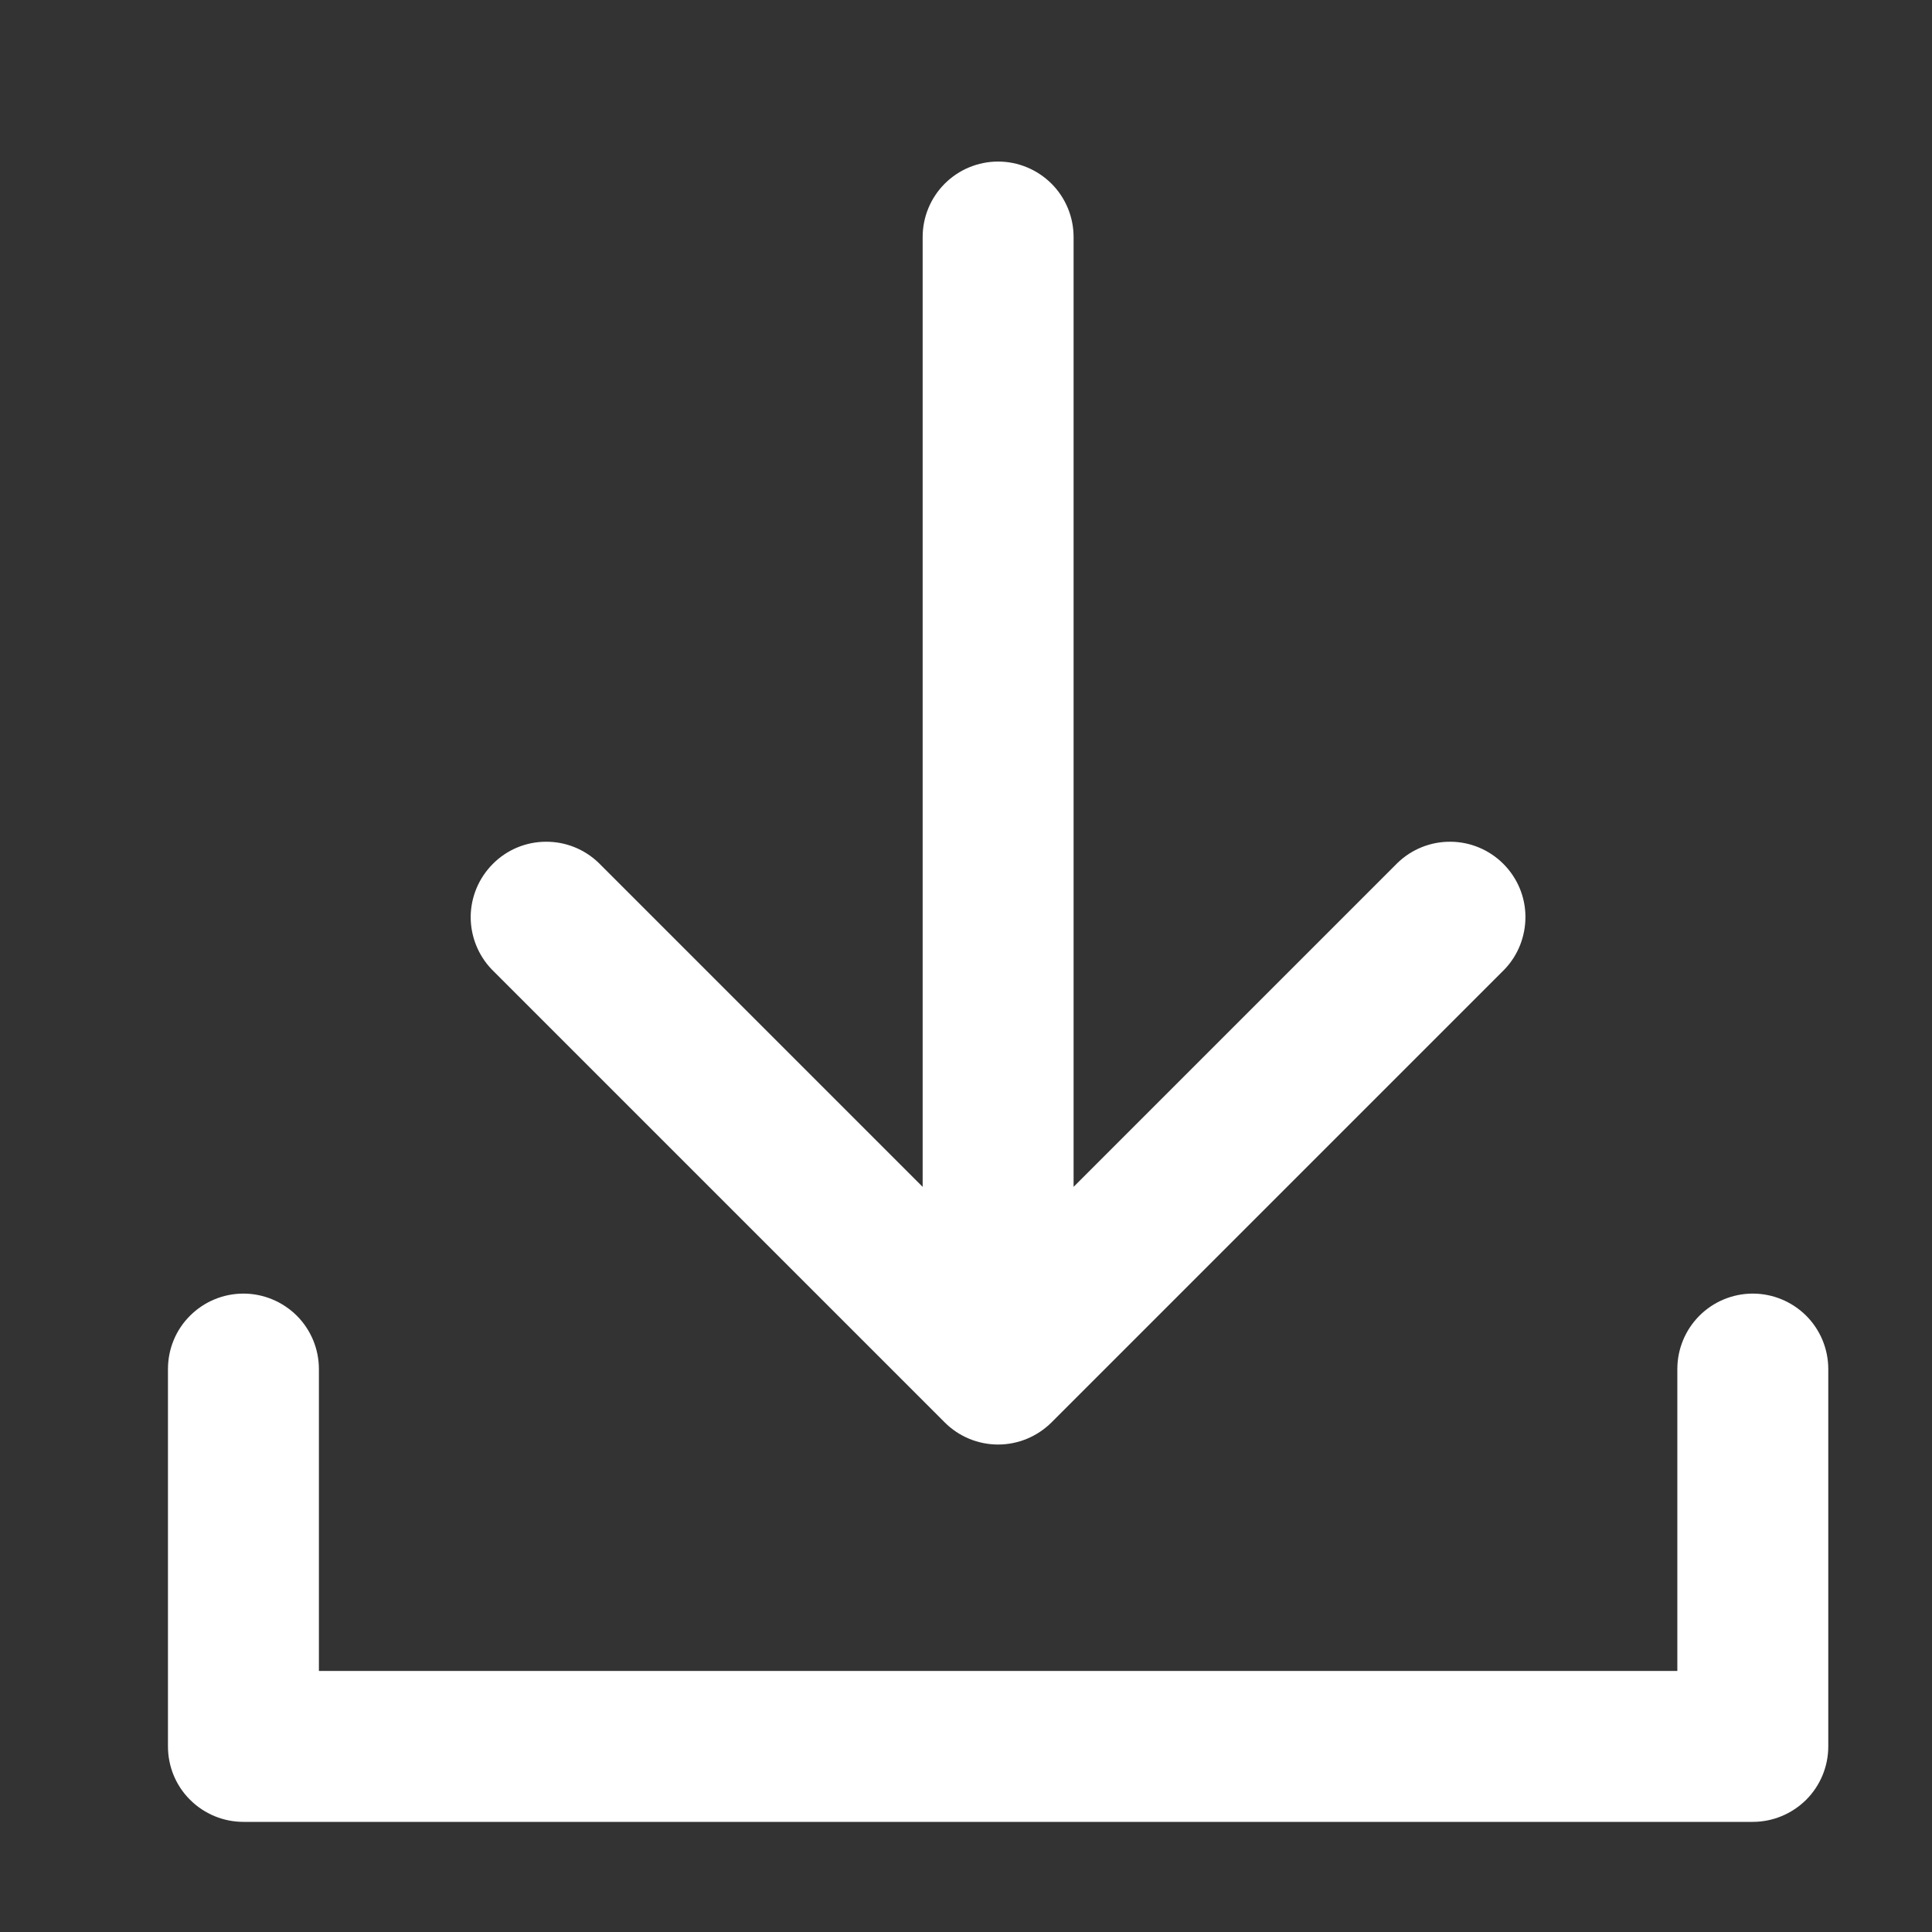 <svg width="16" height="16" viewBox="0 0 16 16" fill="none" xmlns="http://www.w3.org/2000/svg">
<rect x="0" y="0" width="16" height="16" fill="#333333" stroke="none"/>
<g clip-path="url(#clip0_41_513)">
<path d="M14.516 10.713C14.35 10.713 14.191 10.779 14.074 10.896C13.957 11.013 13.891 11.172 13.891 11.338V13.838H2.641V11.338C2.641 11.172 2.575 11.013 2.458 10.896C2.34 10.779 2.181 10.713 2.016 10.713C1.85 10.713 1.691 10.779 1.574 10.896C1.456 11.013 1.391 11.172 1.391 11.338V14.463C1.391 14.629 1.456 14.788 1.574 14.905C1.691 15.022 1.85 15.088 2.016 15.088H14.516C14.681 15.088 14.84 15.022 14.958 14.905C15.075 14.788 15.141 14.629 15.141 14.463V11.338C15.141 11.172 15.075 11.013 14.958 10.896C14.84 10.779 14.681 10.713 14.516 10.713Z" fill="white"/>
<path d="M7.824 11.78C7.941 11.897 8.1 11.963 8.266 11.963C8.431 11.963 8.59 11.897 8.708 11.78L12.458 8.03C12.572 7.912 12.634 7.754 12.633 7.59C12.632 7.426 12.566 7.27 12.45 7.154C12.334 7.038 12.177 6.972 12.014 6.971C11.85 6.969 11.692 7.032 11.574 7.146L8.891 9.829V1.963C8.891 1.797 8.825 1.638 8.708 1.521C8.59 1.404 8.432 1.338 8.266 1.338C8.1 1.338 7.941 1.404 7.824 1.521C7.707 1.638 7.641 1.797 7.641 1.963V9.829L4.958 7.146C4.84 7.032 4.682 6.969 4.518 6.971C4.354 6.972 4.197 7.038 4.082 7.154C3.966 7.27 3.9 7.426 3.898 7.59C3.897 7.754 3.96 7.912 4.074 8.03L7.824 11.78Z" fill="white"/>
</g>
<defs>
<clipPath id="clip0_41_513">
<rect width="15" height="15" fill="white" transform="translate(0.766 0.713)"/>
</clipPath>
</defs>
</svg>
